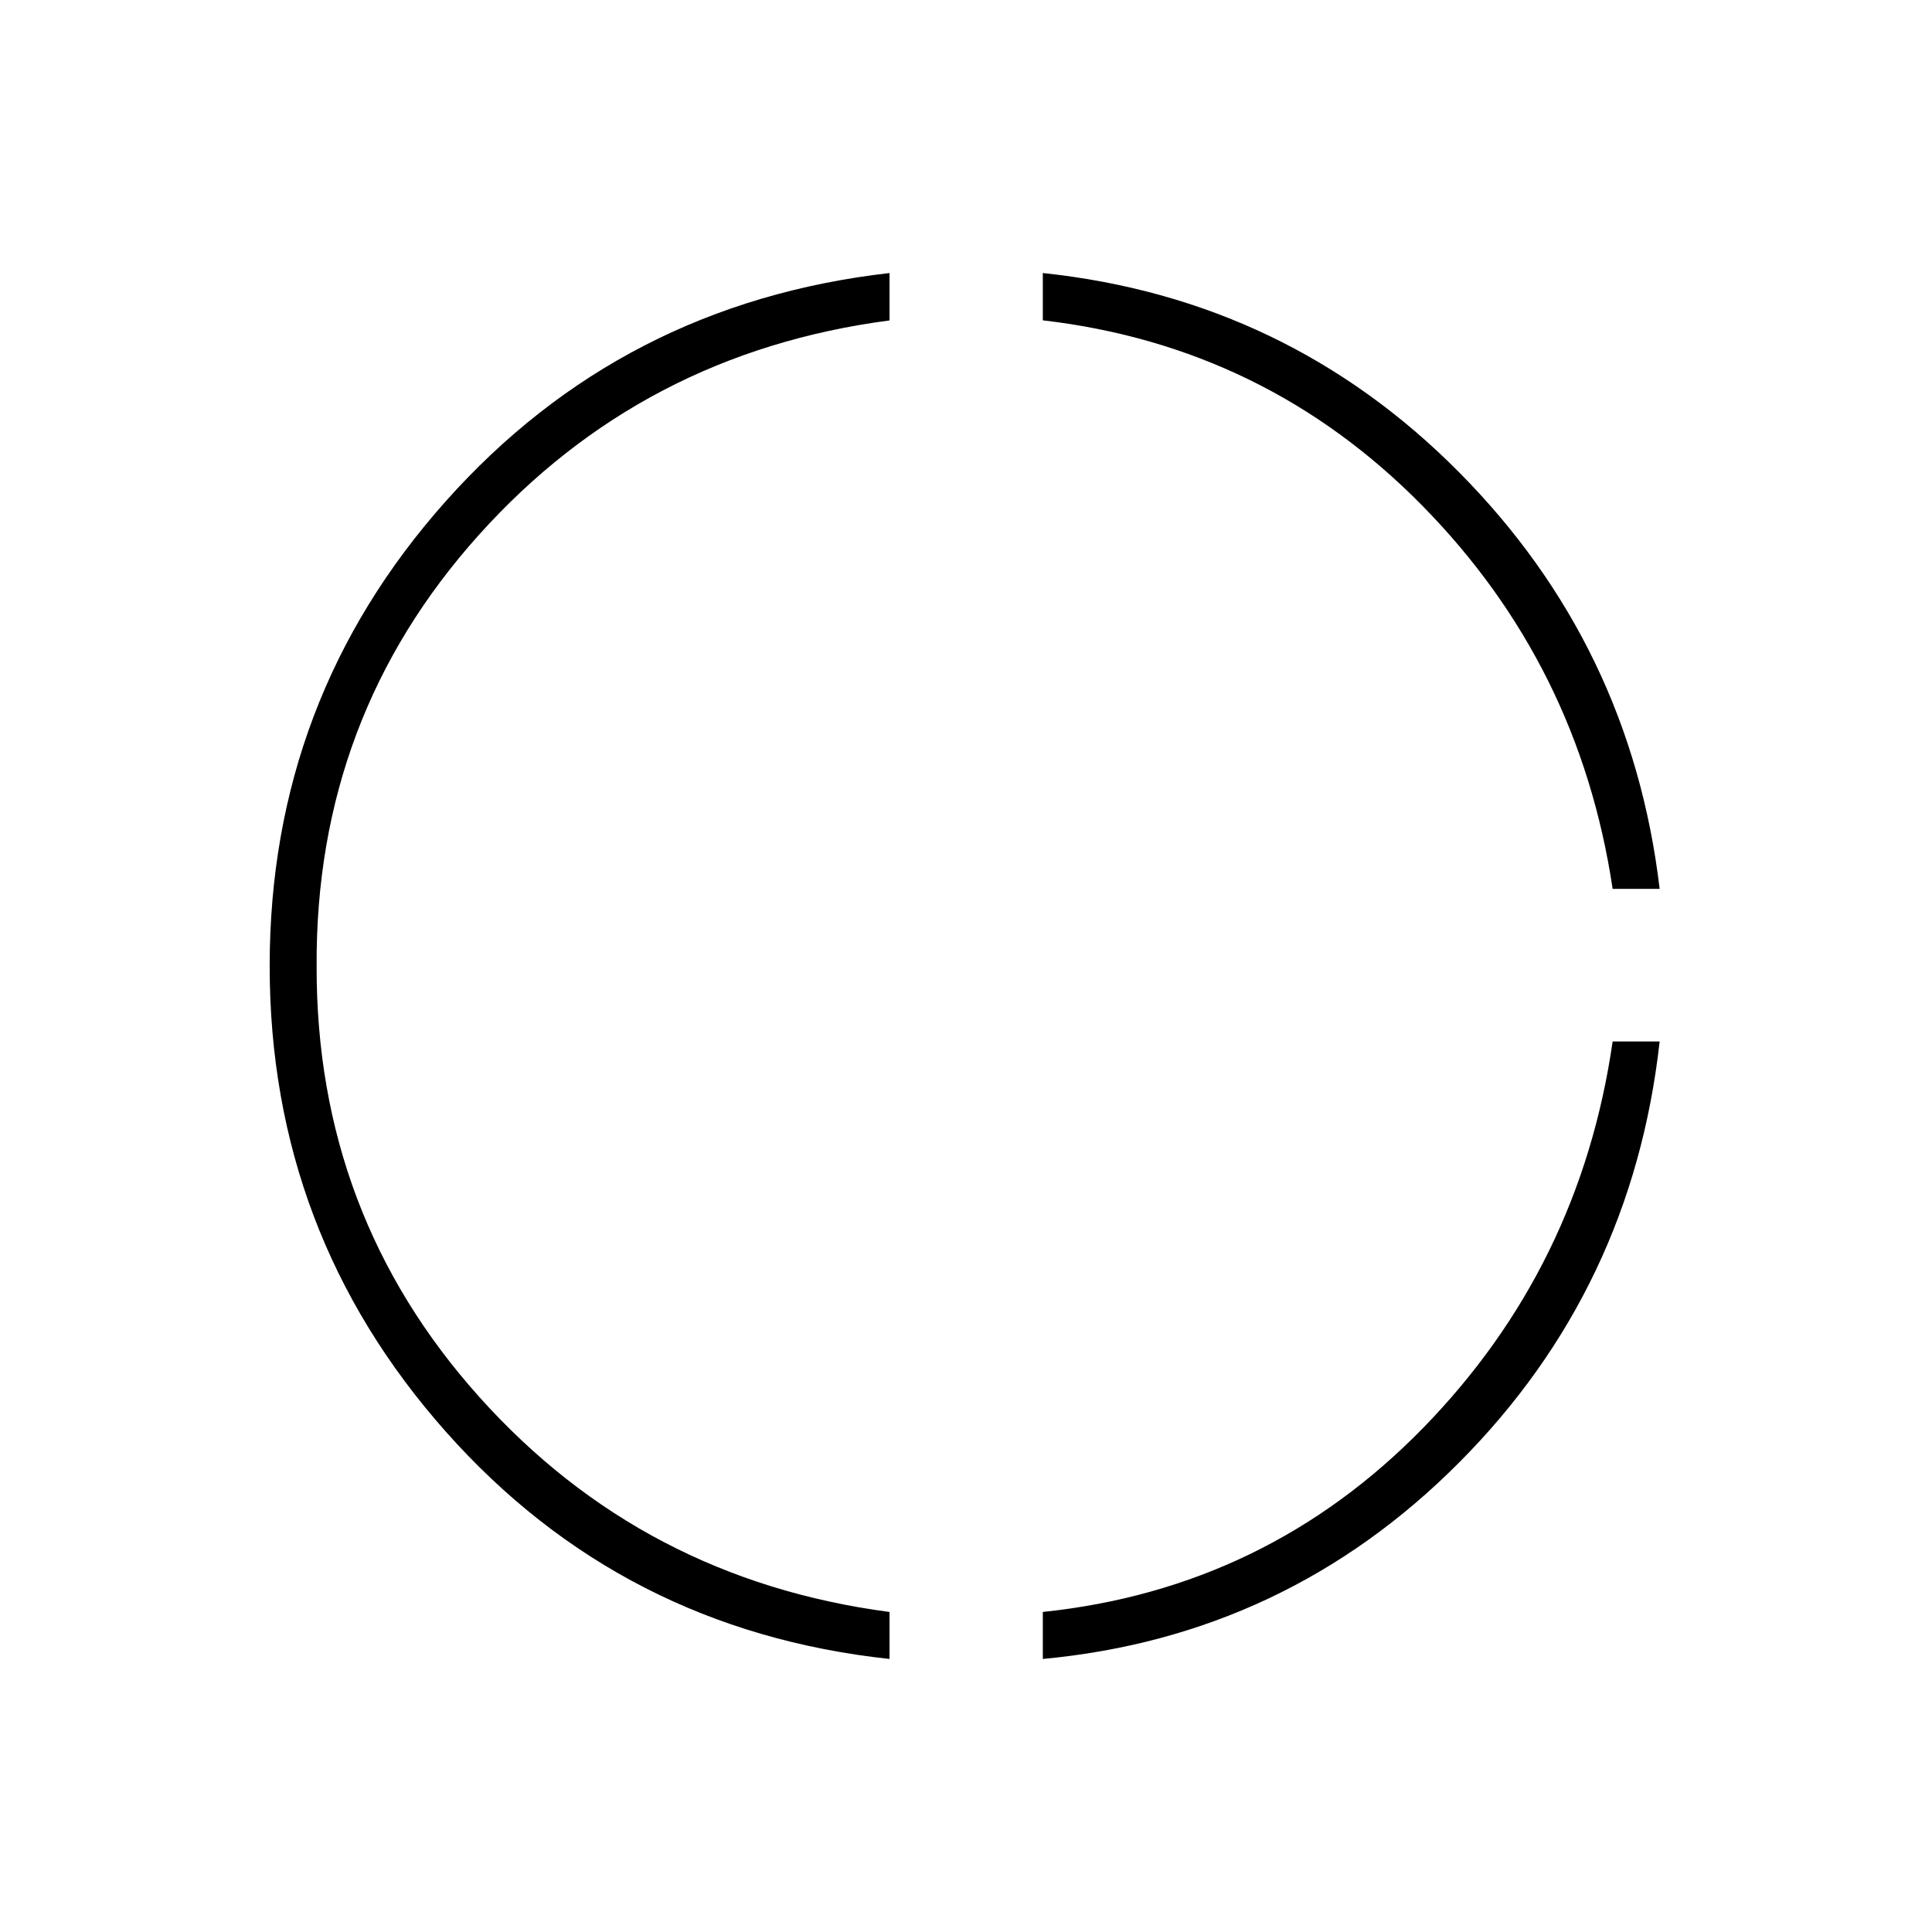 <svg xmlns="http://www.w3.org/2000/svg" height="40" viewBox="0 -960 960 960" width="40"><path d="M442-135.67Q309-150 221.5-248.64 134-347.29 134-480t87.5-230.94Q309-809.17 442-824.33v23.55q-122.83 16.11-204.08 106.61-81.25 90.5-80.59 214.17-.33 123.67 80.92 214.25T442-159.02v23.35Zm76.17 0v-23.36q111.16-11.64 189.08-91.55 77.92-79.92 94.06-191.92h23.36Q811-319.67 725.08-233.33 639.17-147 518.17-135.67Zm283.14-382.66q-16.64-111.17-94.56-190.39-77.92-79.22-188.58-92.11v-23.5q121.33 12.83 206.75 98.91 85.41 86.09 99.75 207.09h-23.36Z"/></svg>